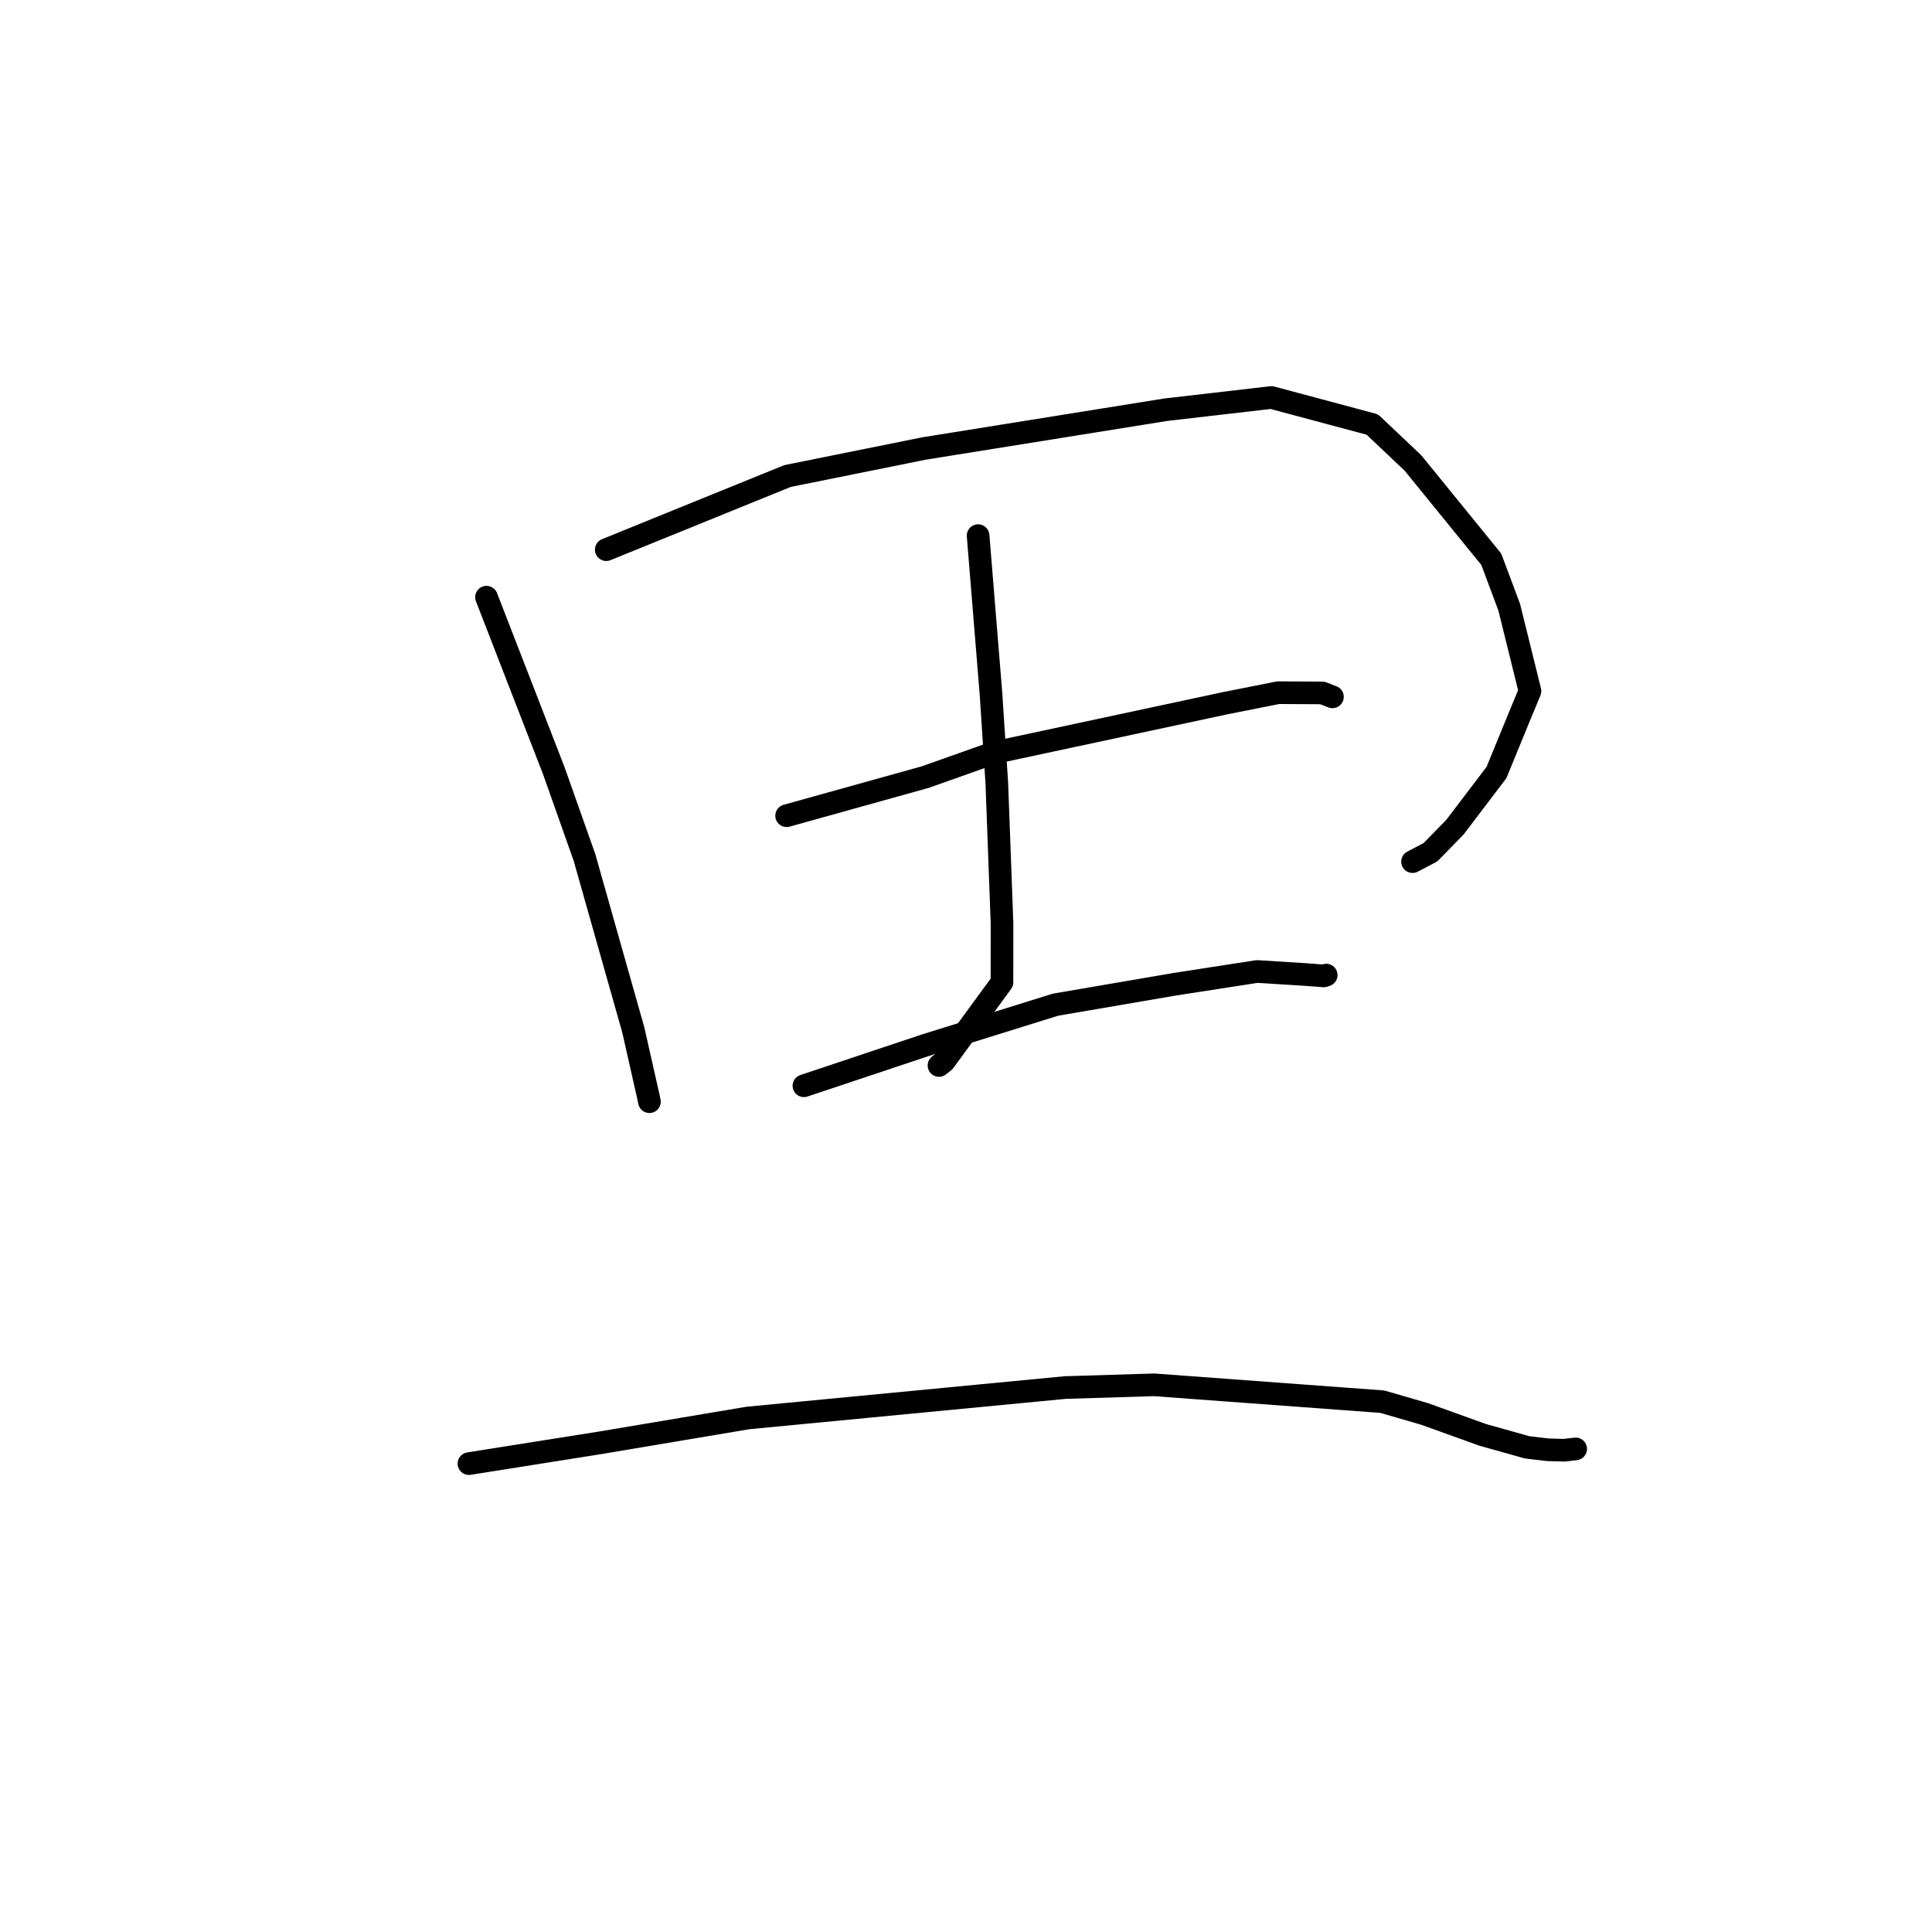 <?xml version="1.0" standalone="no"?>
    <svg width="256" height="256" xmlns="http://www.w3.org/2000/svg" version="1.1">
    <polyline stroke="black" stroke-width="3" stroke-linecap="round" fill="transparent" stroke-linejoin="round" points="64.464 79.13 68.917 90.612 73.371 102.094 77.445 113.608 83.909 136.449 85.886 145.193 86.053 145.982 " />
        <polyline stroke="black" stroke-width="3" stroke-linecap="round" fill="transparent" stroke-linejoin="round" points="80.332 72.834 92.336 67.957 104.34 63.08 122.415 59.433 154.441 54.294 168.471 52.67 181.839 56.25 187.229 61.353 197.597 74.1 199.976 80.446 202.729 91.579 201.359 94.877 198.291 102.362 192.786 109.607 189.54 112.929 187.314 114.095 187.17 114.171 " />
        <polyline stroke="black" stroke-width="3" stroke-linecap="round" fill="transparent" stroke-linejoin="round" points="129.603 70.971 130.457 81.46 131.312 91.949 132.083 103.774 132.773 122.37 132.765 130.162 125.106 140.641 124.421 141.18 " />
        <polyline stroke="black" stroke-width="3" stroke-linecap="round" fill="transparent" stroke-linejoin="round" points="104.231 108.087 113.417 105.527 122.604 102.967 131.71 99.74 162.319 93.183 169.368 91.785 175.209 91.815 176.544 92.332 176.553 92.335 176.555 92.336 " />
        <polyline stroke="black" stroke-width="3" stroke-linecap="round" fill="transparent" stroke-linejoin="round" points="106.524 143.872 114.555 141.19 122.585 138.509 139.856 133.126 155.666 130.417 166.58 128.727 173.164 129.142 175.408 129.314 175.706 129.212 175.73 129.203 " />
        <polyline stroke="black" stroke-width="3" stroke-linecap="round" fill="transparent" stroke-linejoin="round" points="62.136 193.938 70.862 192.554 79.588 191.17 99.102 187.89 141.158 183.856 152.937 183.497 183.152 185.727 188.729 187.344 196.458 190.124 202.358 191.78 205.098 192.103 207.265 192.165 208.727 191.995 208.773 191.988 208.786 191.986 " />
        </svg>